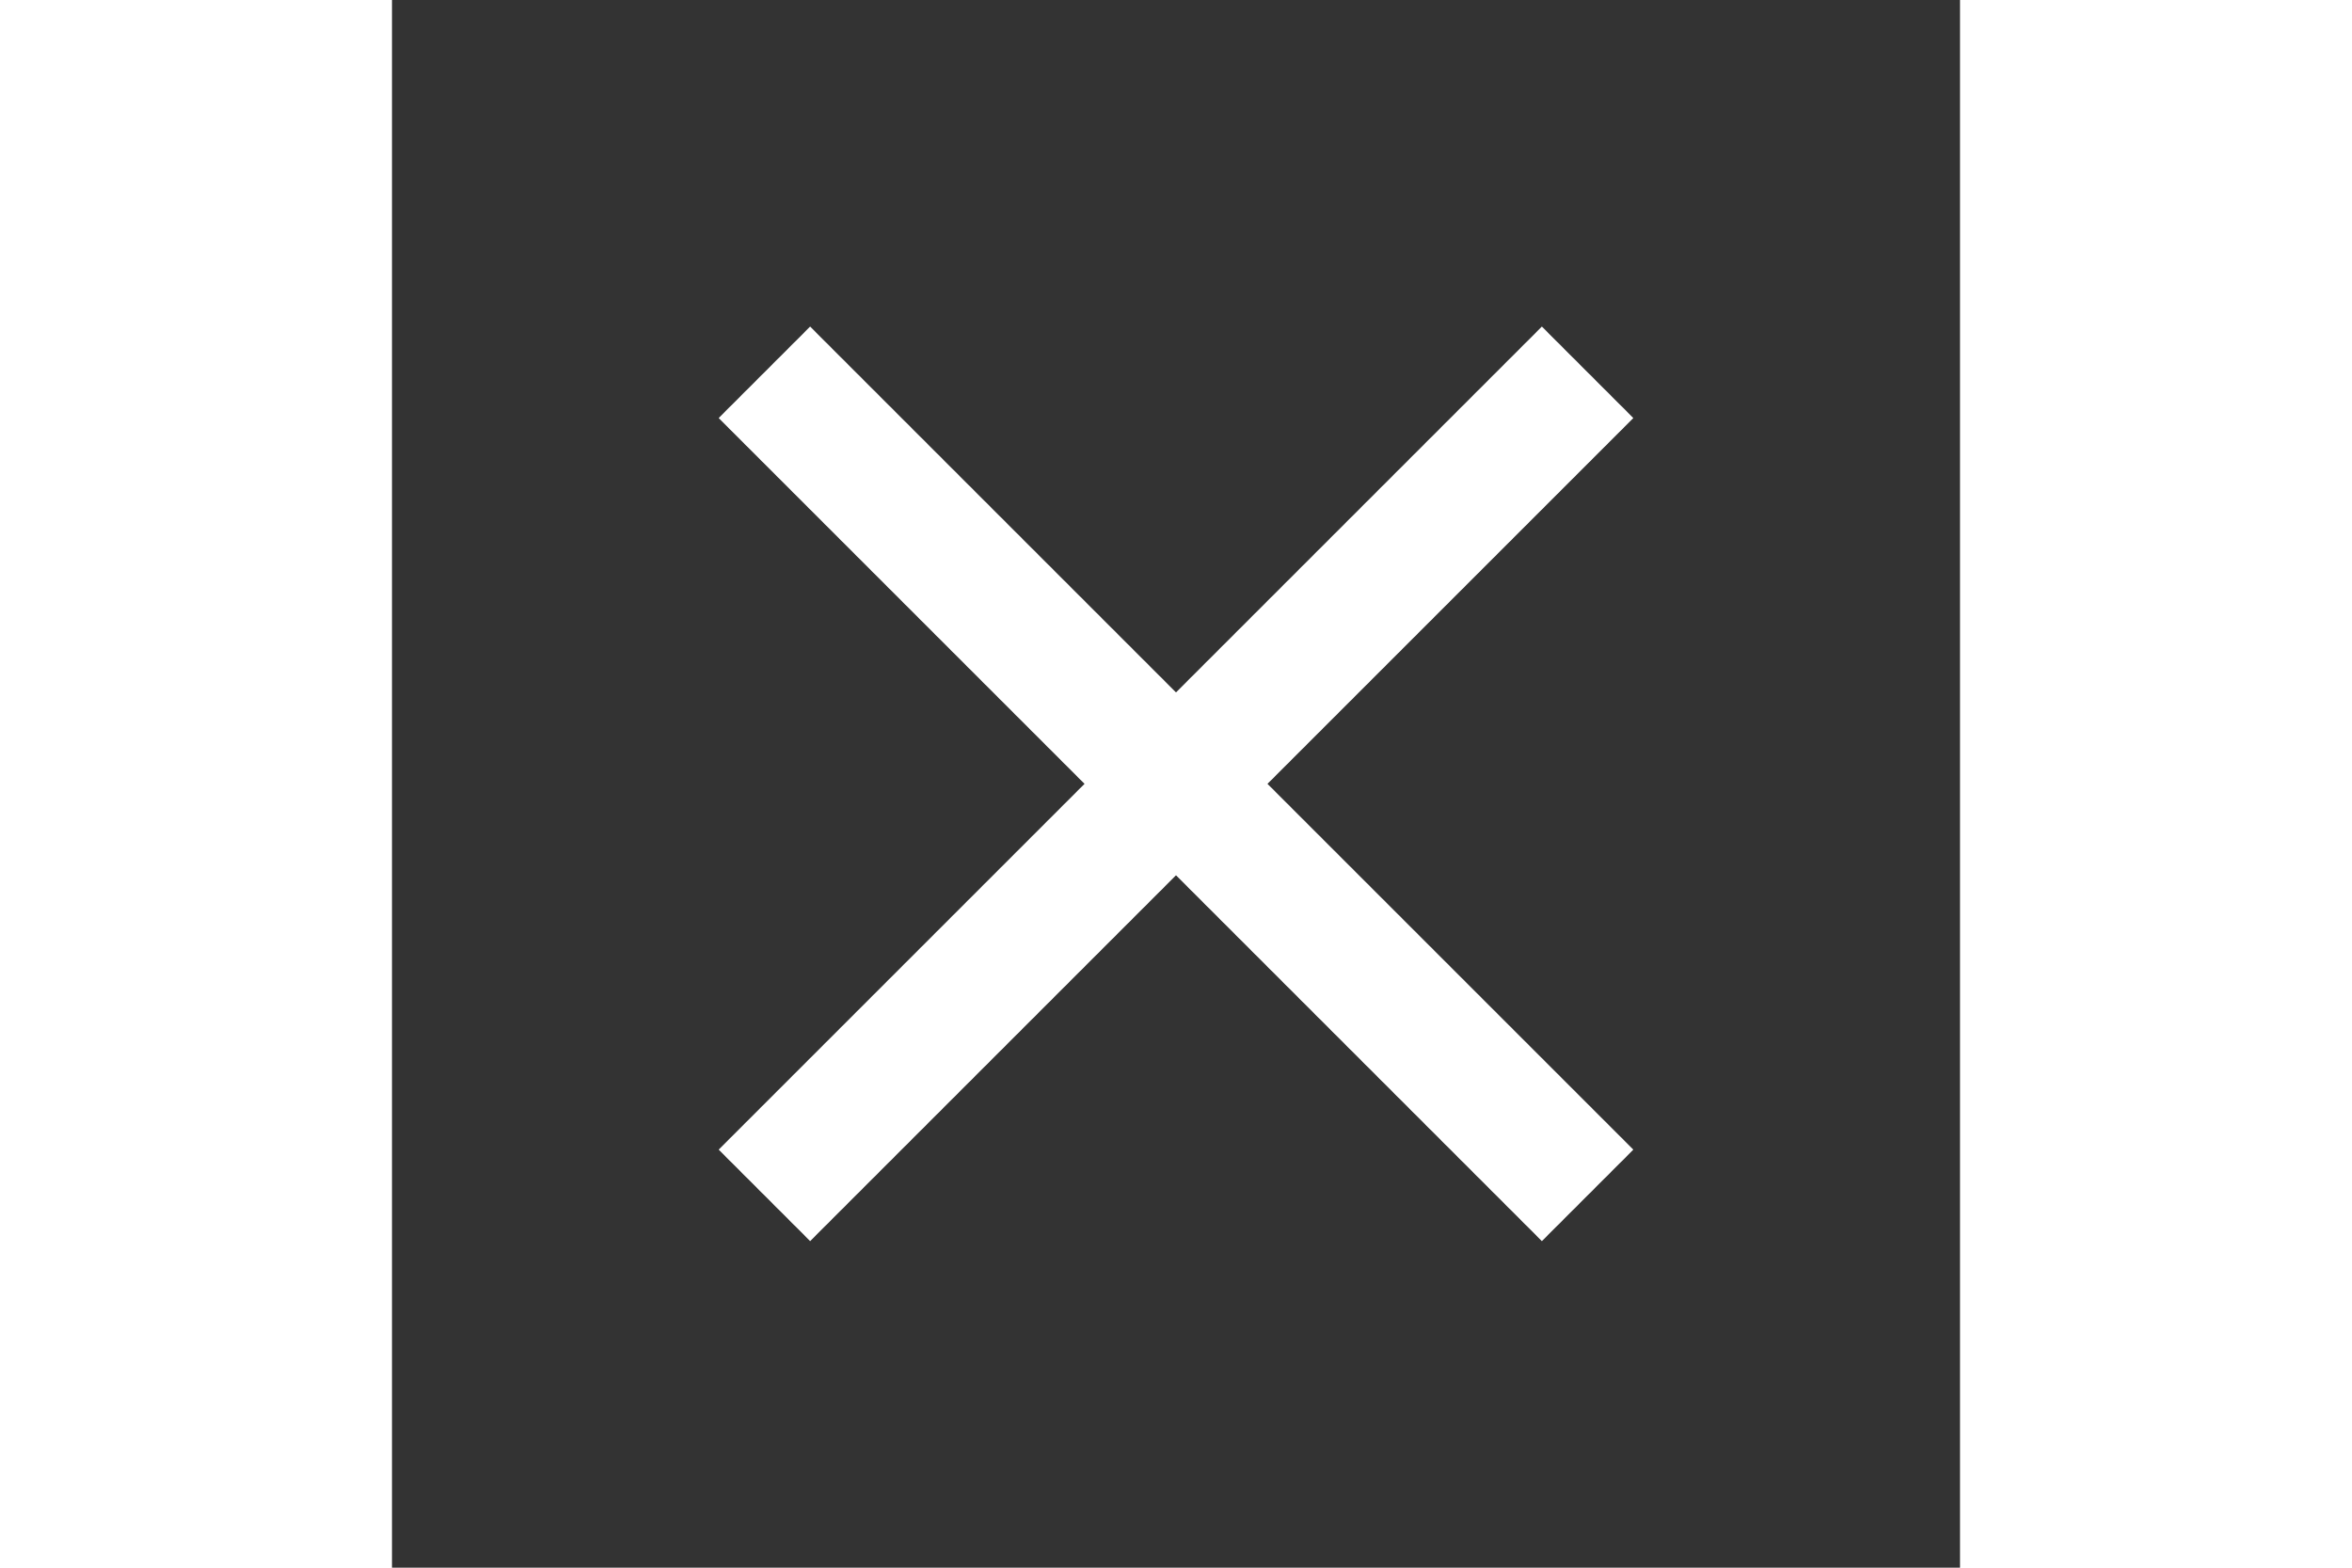 <svg xmlns="http://www.w3.org/2000/svg" height="24" viewBox="0 -960 960 960" fill="white" width="36"><rect x="0" y="-960" width="960" height="960" fill="#333333" stroke="none"/><path d="m256-200-56-56 224-224-224-224 56-56 224 224 224-224 56 56-224 224 224 224-56 56-224-224-224 224Z"/></svg>